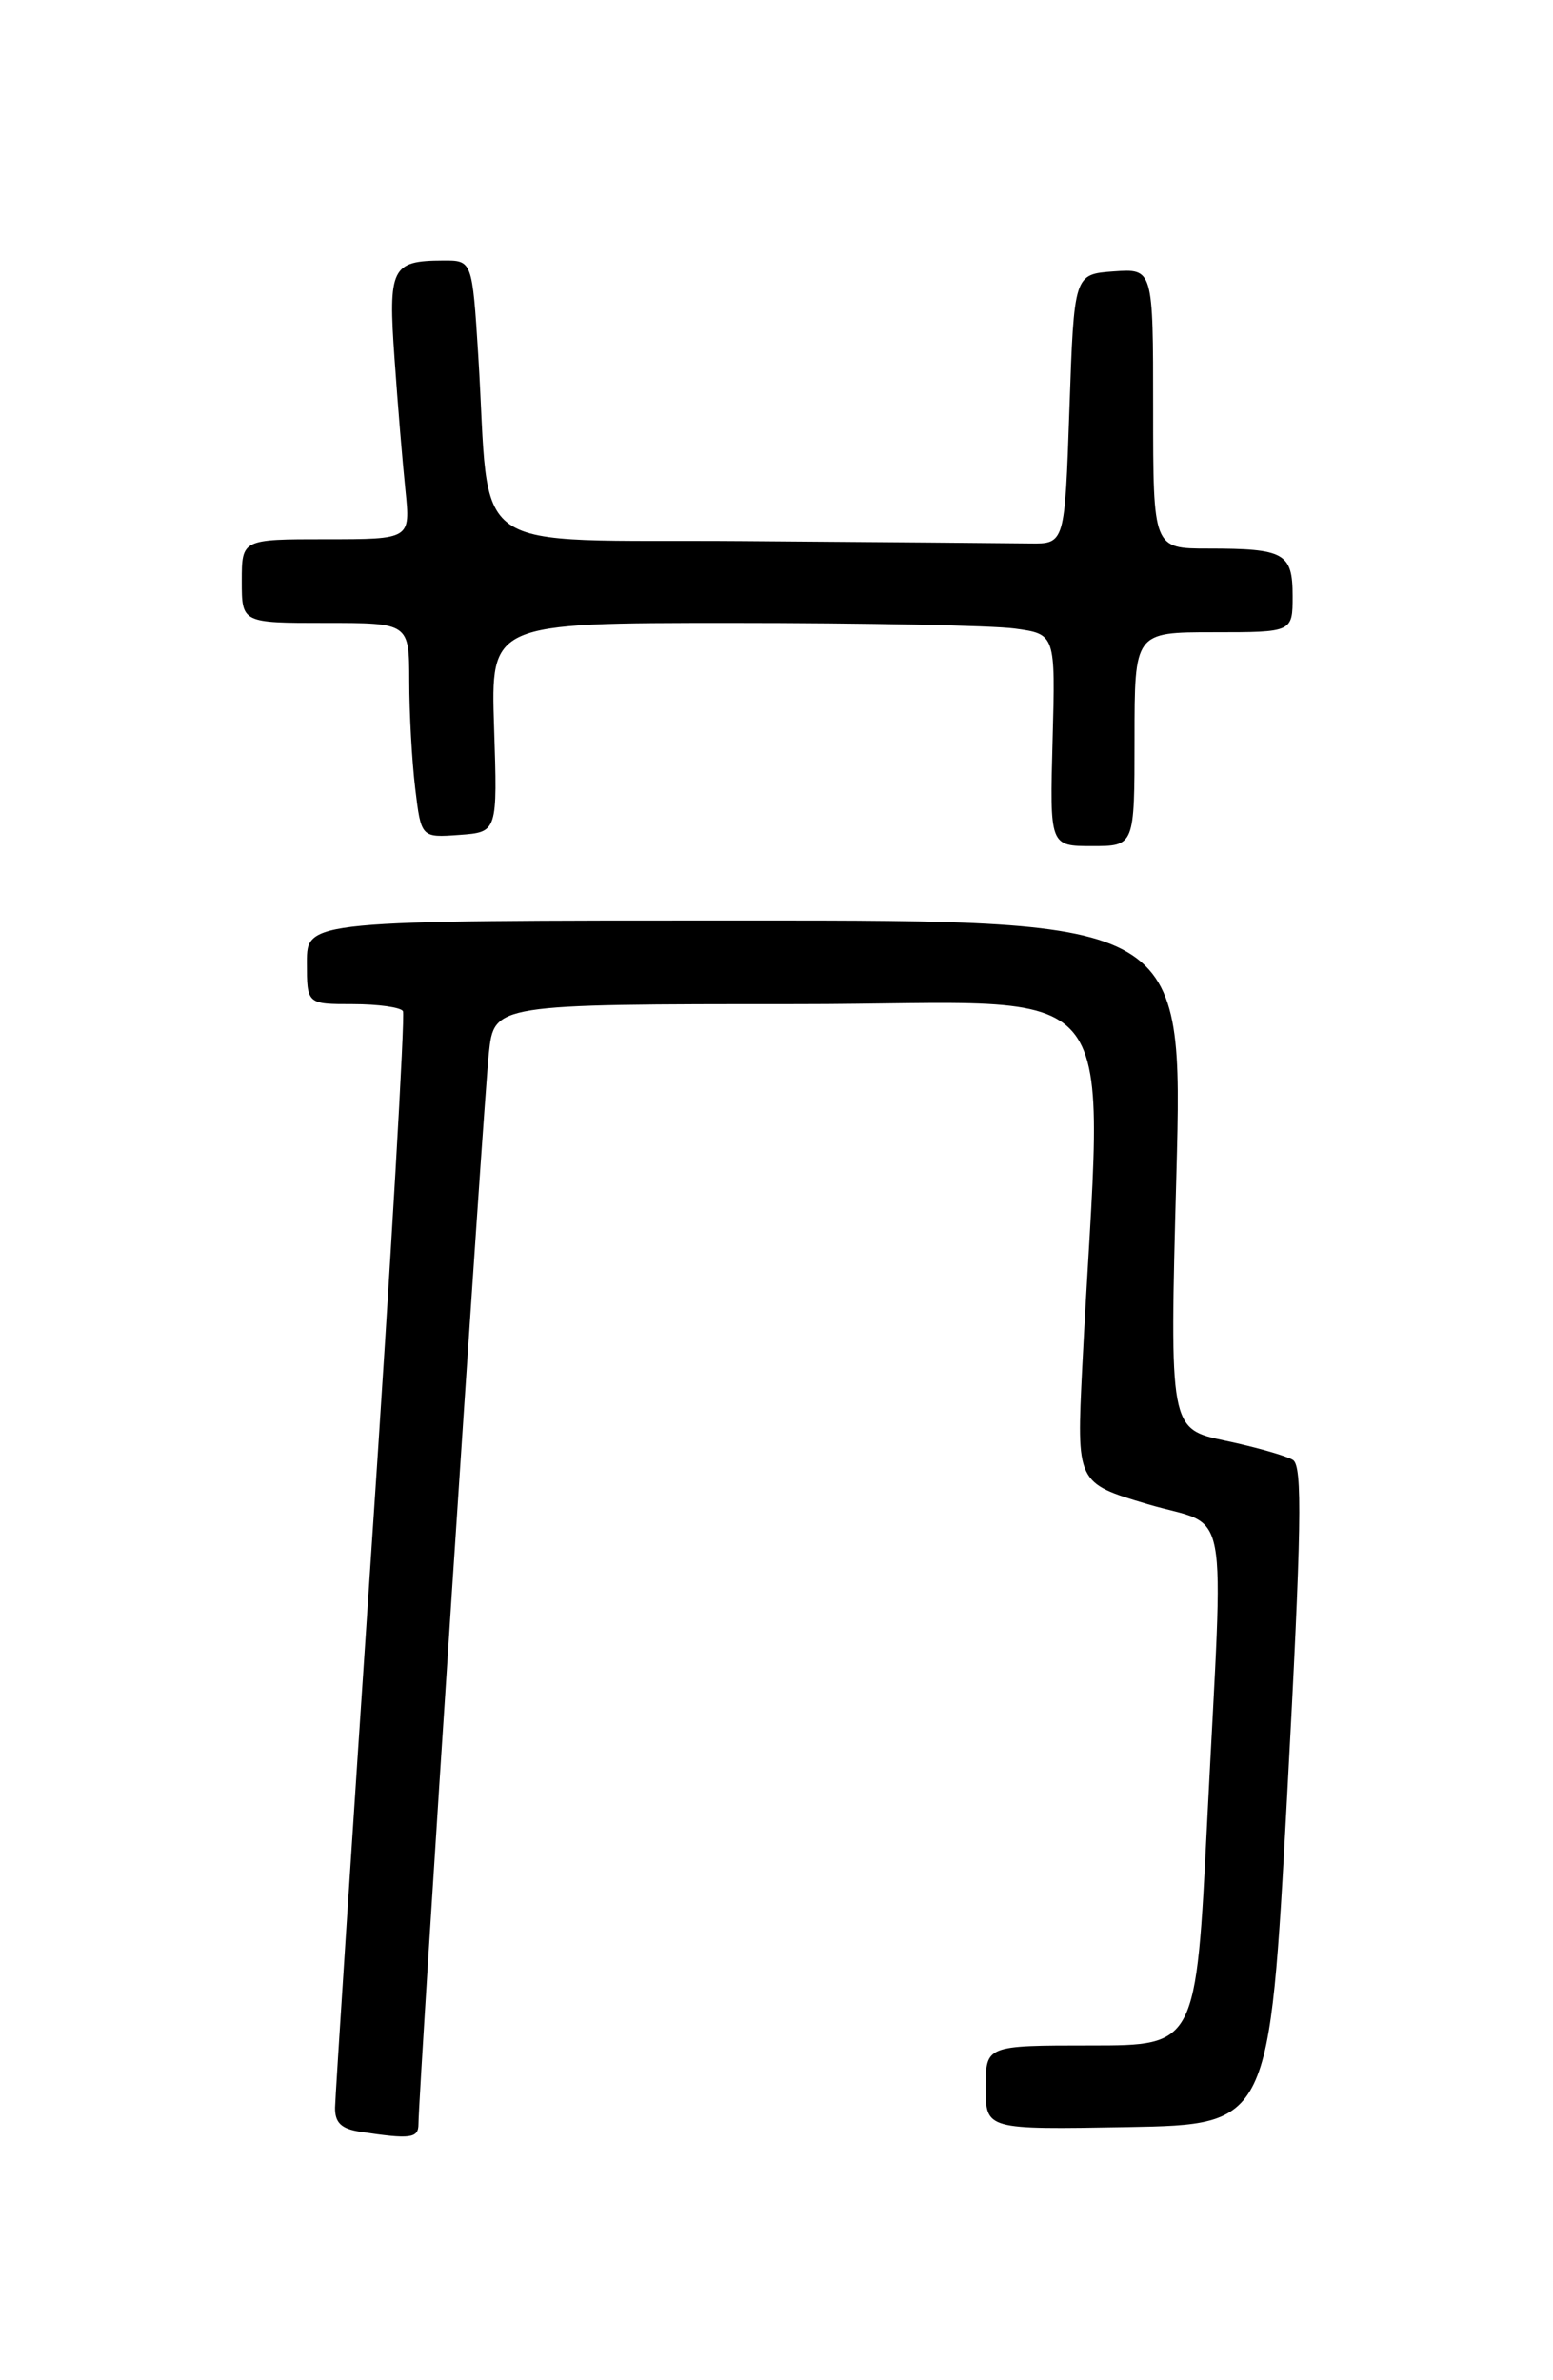 <?xml version="1.0" encoding="UTF-8" standalone="no"?>
<!DOCTYPE svg PUBLIC "-//W3C//DTD SVG 1.1//EN" "http://www.w3.org/Graphics/SVG/1.1/DTD/svg11.dtd" >
<svg xmlns="http://www.w3.org/2000/svg" xmlns:xlink="http://www.w3.org/1999/xlink" version="1.1" viewBox="0 0 167 256">
 <g >
 <path fill="currentColor"
d=" M 45.00 228.45 C 45.00 225.13 52.02 118.20 52.57 113.25 C 53.14 108.00 53.14 108.00 85.73 108.00 C 122.11 108.00 118.57 103.49 116.38 147.00 C 115.76 159.50 115.76 159.50 123.38 161.77 C 132.39 164.46 131.60 160.32 129.82 195.75 C 128.61 220.00 128.61 220.00 117.30 220.00 C 106.00 220.00 106.00 220.00 106.00 224.53 C 106.00 229.05 106.00 229.05 121.25 228.78 C 136.50 228.50 136.50 228.50 138.41 193.16 C 139.97 164.35 140.08 157.67 139.03 157.02 C 138.31 156.58 135.04 155.64 131.75 154.95 C 125.76 153.68 125.76 153.68 126.50 126.34 C 127.23 99.00 127.23 99.00 80.11 99.00 C 33.00 99.00 33.00 99.00 33.00 103.50 C 33.00 108.00 33.00 108.00 37.94 108.00 C 40.66 108.00 43.08 108.34 43.33 108.75 C 43.58 109.16 42.05 135.38 39.92 167.00 C 37.80 198.62 36.05 225.48 36.03 226.68 C 36.01 228.31 36.70 228.97 38.75 229.28 C 44.15 230.10 45.00 229.99 45.00 228.45 Z  M 122.00 79.50 C 122.00 68.00 122.00 68.00 130.50 68.00 C 139.00 68.00 139.00 68.00 139.00 64.11 C 139.00 59.48 138.14 59.00 129.92 59.00 C 124.00 59.00 124.00 59.00 124.00 43.94 C 124.00 28.89 124.00 28.89 119.75 29.19 C 115.50 29.50 115.50 29.50 115.00 44.00 C 114.50 58.50 114.50 58.50 110.75 58.45 C 108.69 58.42 94.89 58.31 80.09 58.20 C 49.51 57.97 52.80 60.27 51.43 38.25 C 50.78 28.00 50.78 28.00 47.64 28.02 C 42.10 28.04 41.73 28.79 42.43 38.62 C 42.77 43.50 43.30 49.86 43.60 52.75 C 44.14 58.00 44.14 58.00 35.07 58.00 C 26.00 58.00 26.00 58.00 26.00 62.50 C 26.00 67.00 26.00 67.00 35.00 67.00 C 44.00 67.00 44.00 67.00 44.01 73.25 C 44.01 76.69 44.30 81.89 44.65 84.80 C 45.29 90.10 45.29 90.10 49.40 89.80 C 53.50 89.50 53.50 89.50 53.13 78.25 C 52.76 67.00 52.76 67.00 78.74 67.00 C 93.03 67.00 106.70 67.27 109.11 67.60 C 113.50 68.20 113.50 68.20 113.19 79.60 C 112.88 91.00 112.88 91.00 117.44 91.00 C 122.00 91.00 122.00 91.00 122.00 79.50 Z "/>
</g>
</svg>